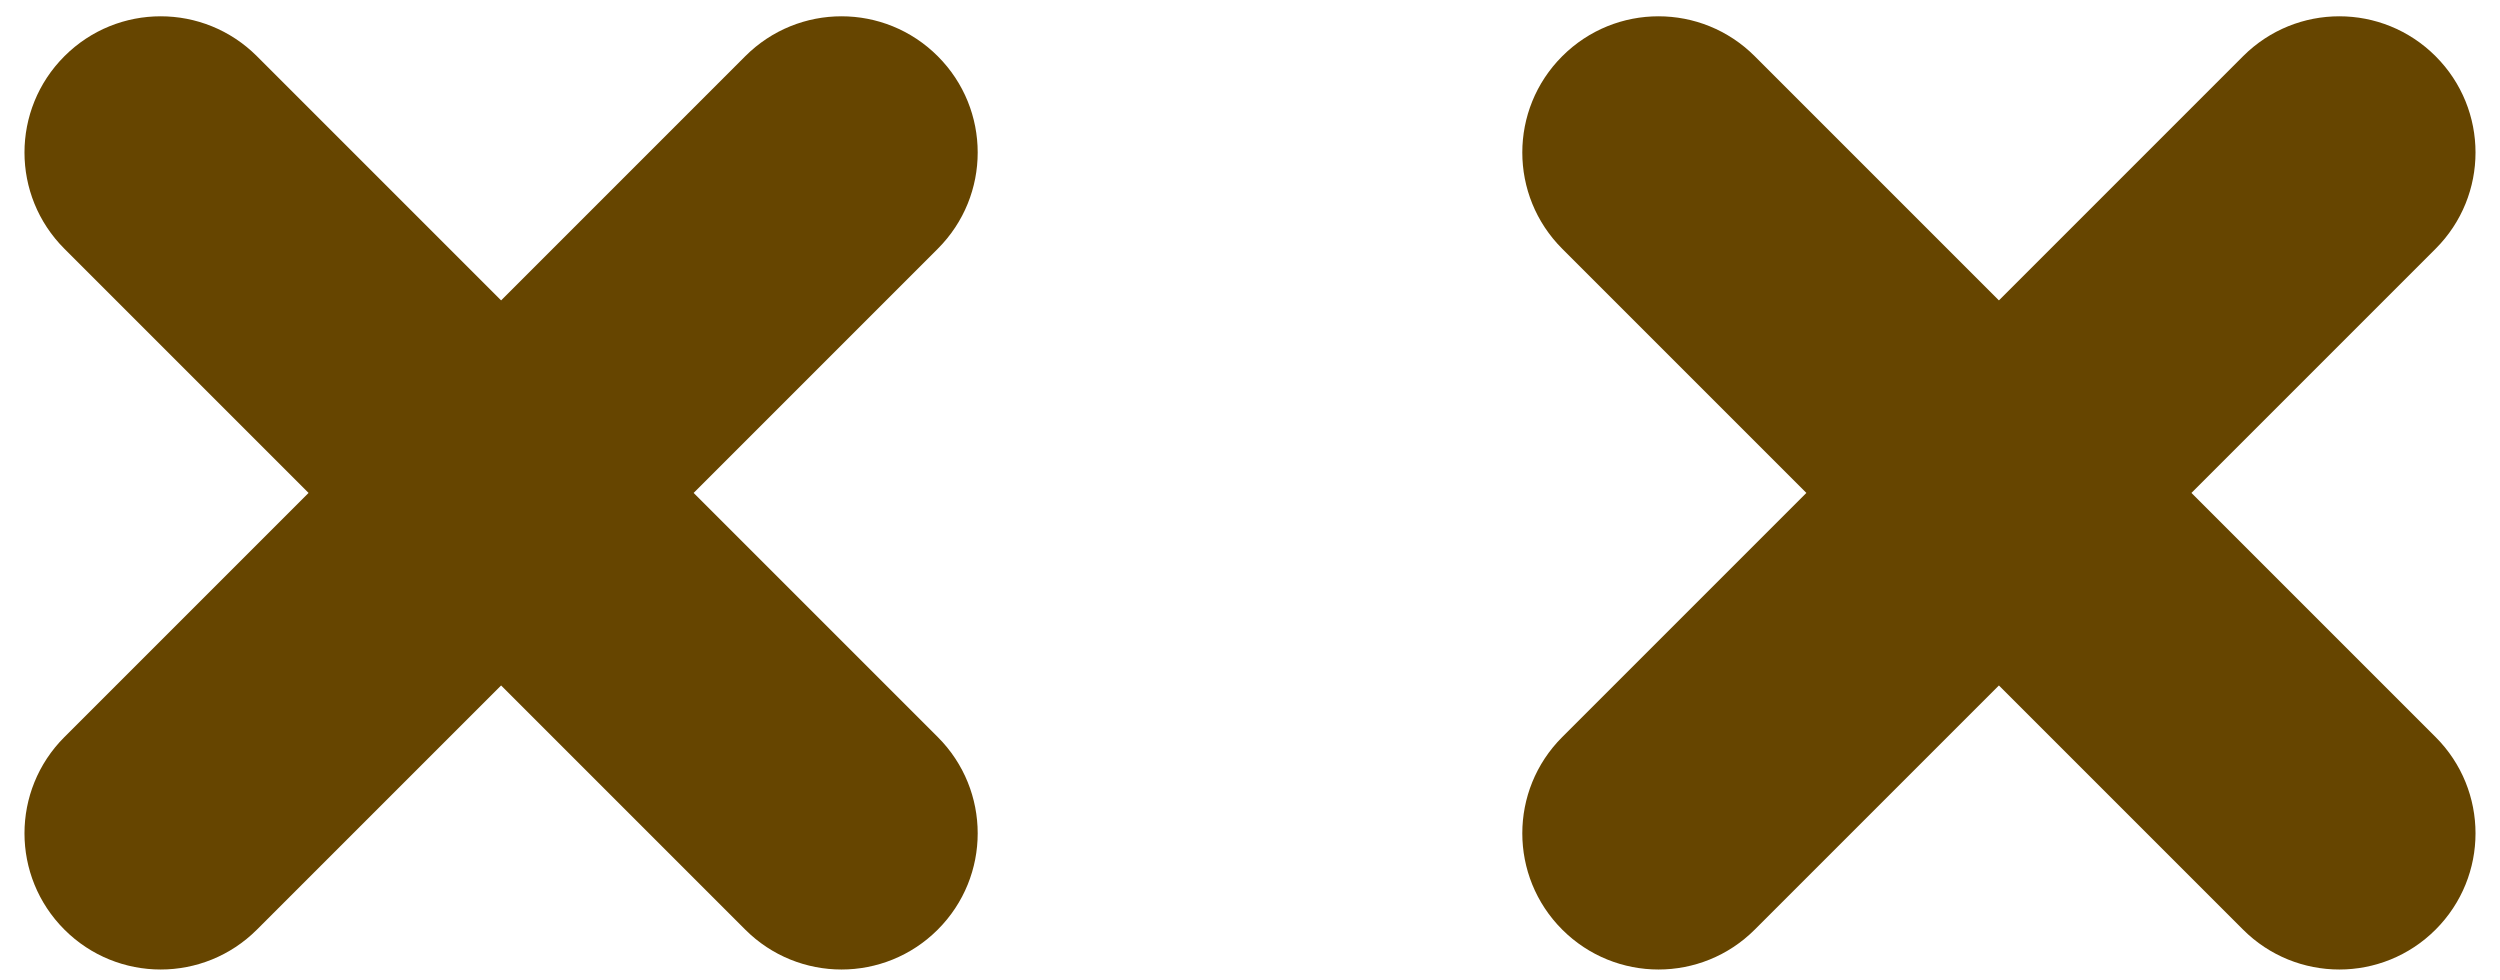 <svg width="102" height="40" viewBox="0 0 102 40" fill="none" xmlns="http://www.w3.org/2000/svg">
<path d="M28.3 20.111L38.261 10.15C40.433 7.978 40.433 4.467 38.261 2.294C36.089 0.122 32.578 0.122 30.406 2.294L20.445 12.256L10.483 2.294C8.311 0.122 4.8 0.122 2.628 2.294C0.456 4.467 0.456 7.978 2.628 10.15L12.589 20.111L2.628 30.072C0.456 32.244 0.456 35.756 2.628 37.928C3.711 39.011 5.133 39.556 6.556 39.556C7.978 39.556 9.4 39.011 10.483 37.928L20.445 27.967L30.406 37.928C31.489 39.011 32.911 39.556 34.333 39.556C35.756 39.556 37.178 39.011 38.261 37.928C40.433 35.756 40.433 32.244 38.261 30.072L28.3 20.111ZM89.411 20.111L99.372 10.15C101.544 7.978 101.544 4.467 99.372 2.294C97.2 0.122 93.689 0.122 91.517 2.294L81.556 12.256L71.594 2.294C69.422 0.122 65.911 0.122 63.739 2.294C61.567 4.467 61.567 7.978 63.739 10.15L73.7 20.111L63.739 30.072C61.567 32.244 61.567 35.756 63.739 37.928C64.822 39.011 66.245 39.556 67.667 39.556C69.089 39.556 70.511 39.011 71.594 37.928L81.556 27.967L91.517 37.928C92.6 39.011 94.022 39.556 95.445 39.556C96.867 39.556 98.289 39.011 99.372 37.928C101.544 35.756 101.544 32.244 99.372 30.072L89.411 20.111Z" fill="#664500"/>
</svg>
